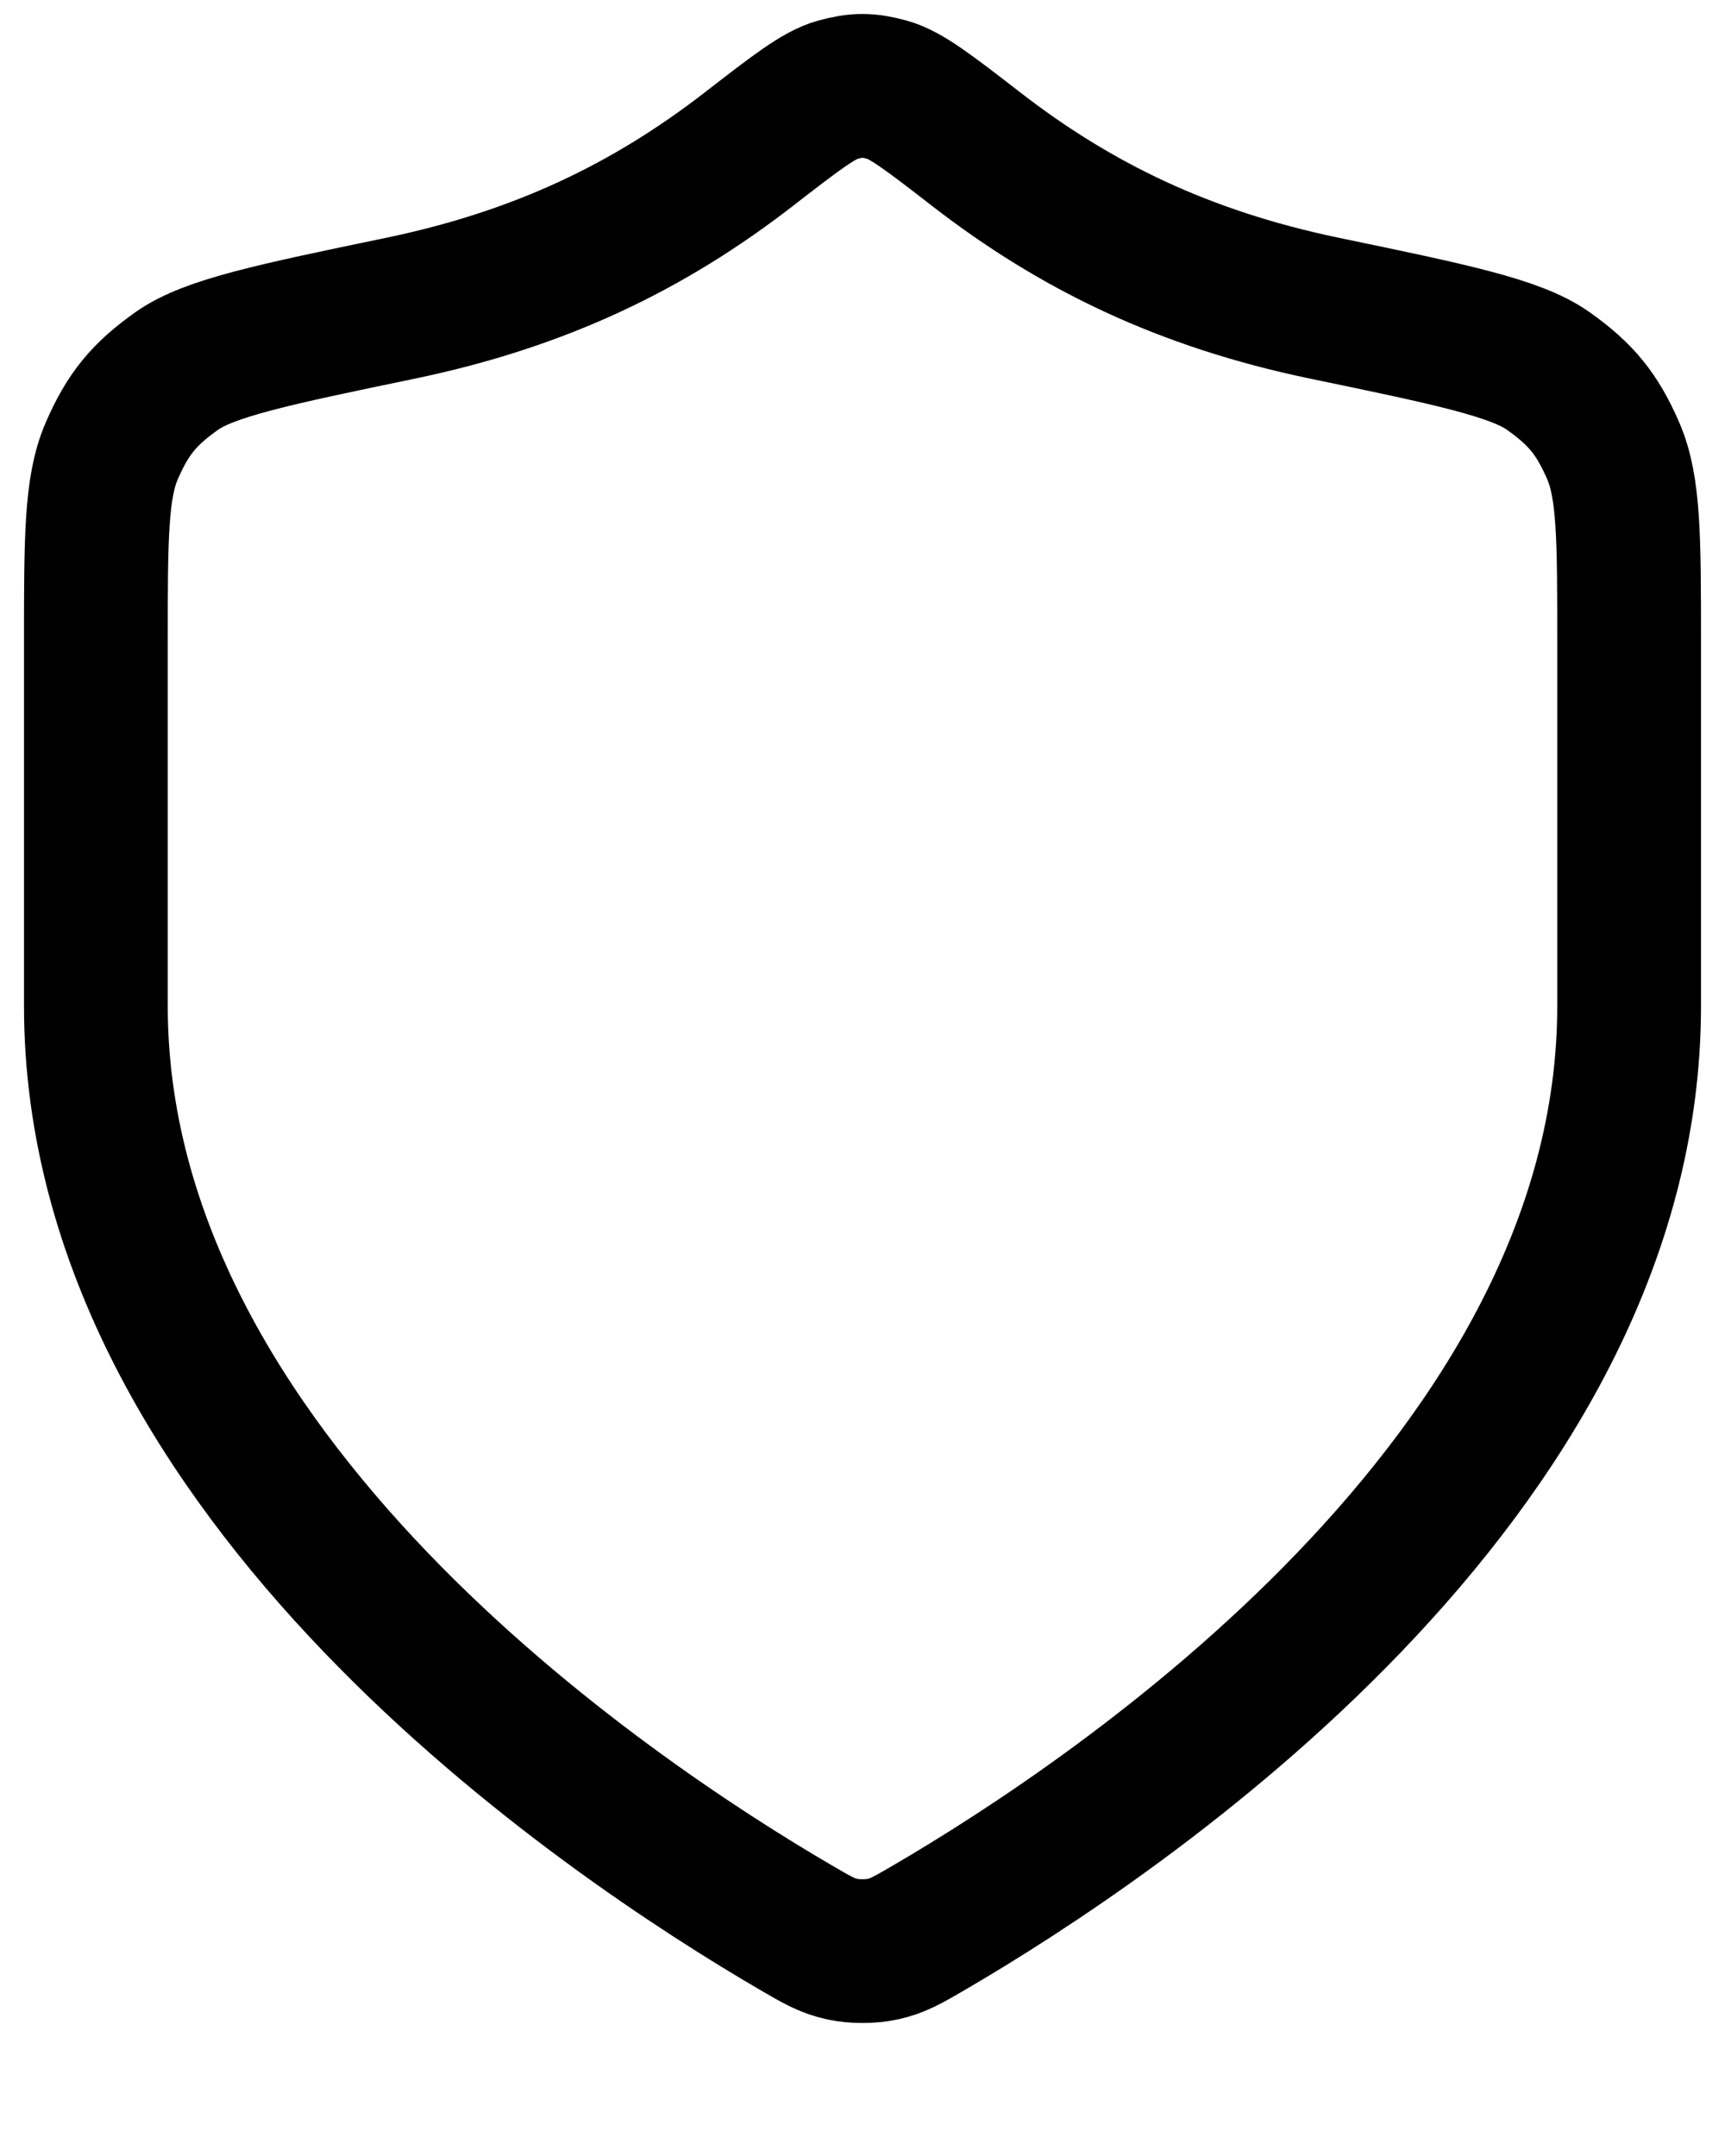 <svg viewBox="0 0 12 15" fill="none" xmlns="http://www.w3.org/2000/svg">
<path d="M5.535 13.41C5.682 13.496 5.756 13.539 5.86 13.561C5.941 13.579 6.059 13.579 6.14 13.561C6.244 13.539 6.318 13.496 6.465 13.41C7.764 12.652 11.333 10.272 11.333 7V4.466C11.333 3.75 11.333 3.392 11.223 3.138C11.111 2.88 10.999 2.743 10.769 2.58C10.543 2.421 10.099 2.328 9.212 2.144C8.234 1.94 7.483 1.573 6.796 1.042C6.467 0.787 6.302 0.66 6.173 0.625C6.037 0.588 5.962 0.588 5.826 0.625C5.697 0.66 5.533 0.787 5.204 1.042C4.517 1.573 3.766 1.94 2.788 2.144C1.901 2.328 1.457 2.421 1.231 2.58C1.001 2.743 0.889 2.88 0.777 3.138C0.667 3.392 0.667 3.75 0.667 4.466V7C0.667 10.272 4.236 12.652 5.535 13.41Z" stroke="currentColor" stroke-linecap="round" stroke-linejoin="round"/>
</svg>
